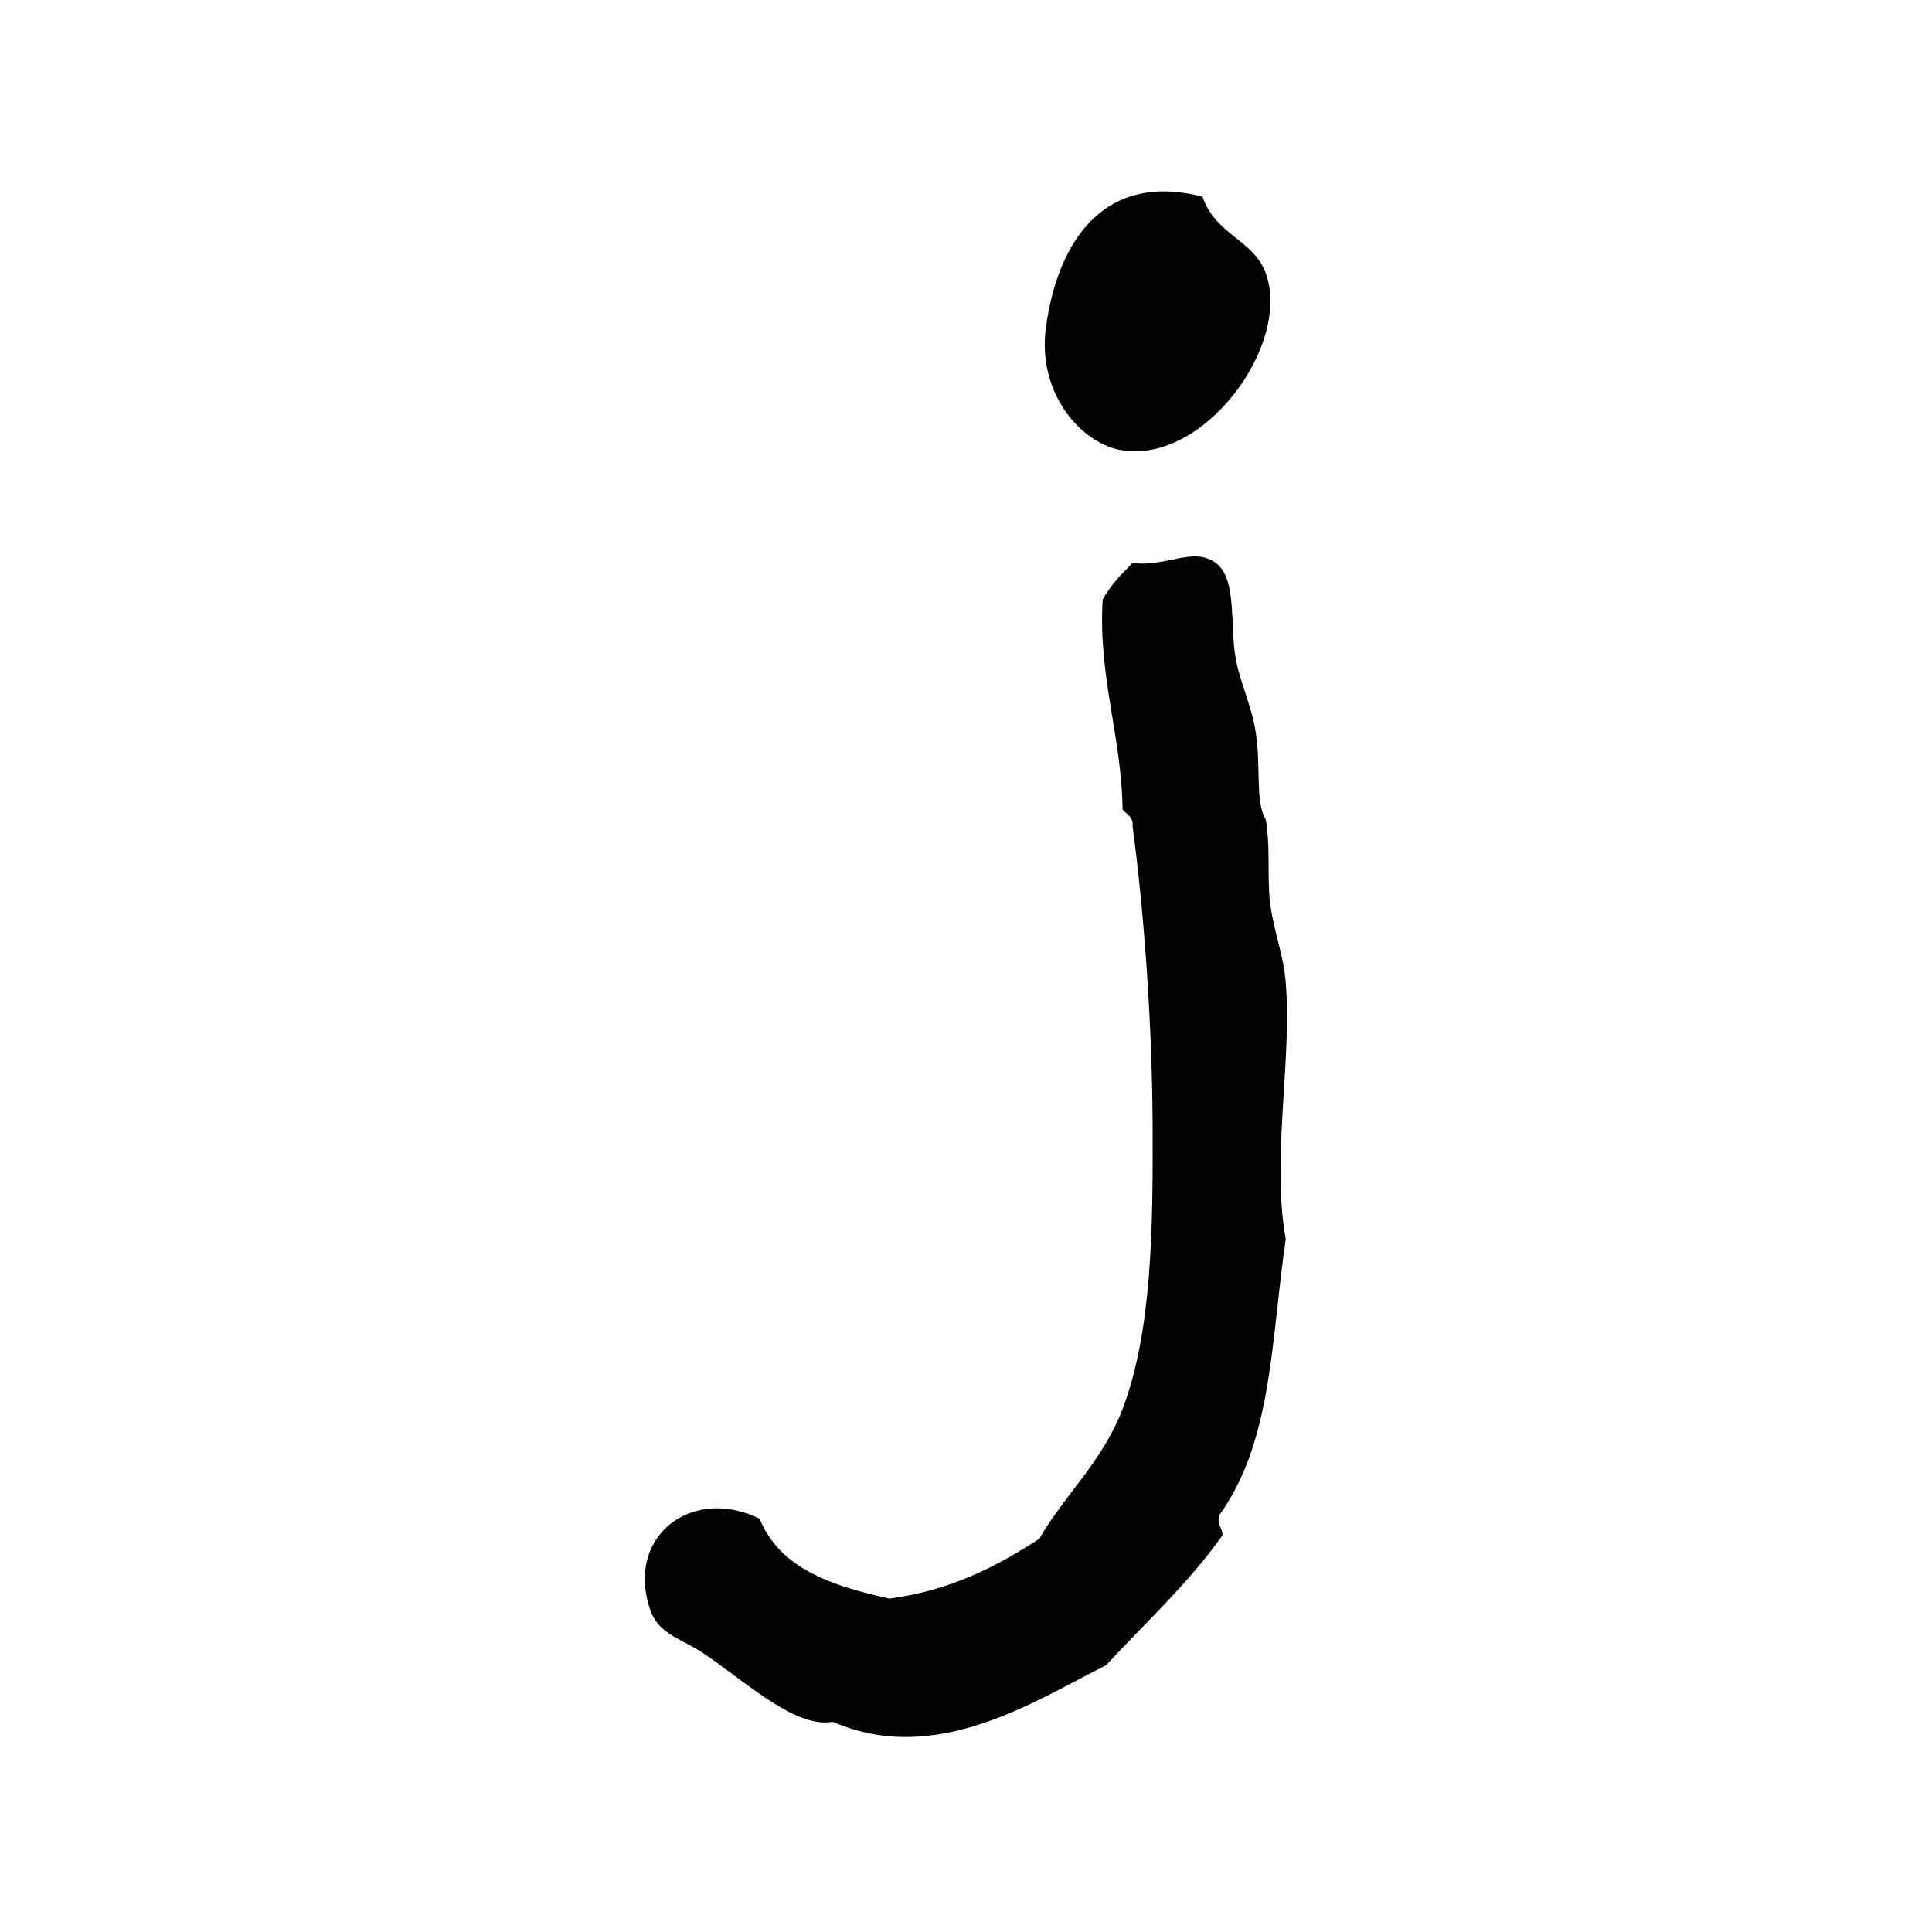 <?xml version="1.0" encoding="utf-8"?>
<!-- Generator: Adobe Illustrator 15.1.0, SVG Export Plug-In . SVG Version: 6.00 Build 0)  -->
<!DOCTYPE svg PUBLIC "-//W3C//DTD SVG 1.1//EN" "http://www.w3.org/Graphics/SVG/1.1/DTD/svg11.dtd">
<svg version="1.1" id="Layer_1" xmlns="http://www.w3.org/2000/svg" xmlns:xlink="http://www.w3.org/1999/xlink" x="0px" y="0px"
	 width="1000px" height="1000px" viewBox="0 0 1000 1000" enable-background="new 0 0 1000 1000" xml:space="preserve">
<g>
	<path fill-rule="evenodd" clip-rule="evenodd" d="M622.41,101.809c6.846,19.975,26.482,22.246,32.766,39.641
		c13.467,37.396-32.822,99.955-75.857,91.344c-19.918-3.984-42.754-29.4-37.9-63.768C547.758,124,572.025,88.764,622.41,101.809z"/>
	<path fill-rule="evenodd" clip-rule="evenodd" d="M655.176,424.119c2.189,13.859,1.012,24.016,1.74,37.93
		c0.729,15.654,7.35,30.551,8.584,46.541c3.254,41.436-7.518,91.203,0,132.723c-7.742,53.135-6.844,104.586-34.449,143.02
		c-1.234,5.273,1.795,6.283,1.684,10.379c-17.619,24.855-39.838,45.168-60.26,67.217c-37.508,18.797-88.146,52.461-141.363,29.289
		c-18.854,3.311-42.25-18.348-65.506-34.451c-12.793-8.92-24.828-10.379-29.289-24.182c-12.316-37.93,21.994-63.57,56.865-46.514
		c10.381,25.865,37.535,34.844,67.217,41.352c31.926-4.264,55.631-16.721,77.568-30.971c12.682-22.332,32.656-39.838,43.092-67.217
		c15.205-39.949,15.709-93.701,15.541-144.814c-0.225-54.426-4.207-110.057-10.379-156.85c0.449-5.021-3.199-5.947-5.162-8.613
		c-0.506-37.254-12.736-69.348-10.324-108.596c4.039-7.434,9.707-13.242,15.486-18.965c17.674,2.273,31.477-8.695,43.09,0
		c11.223,8.389,7.014,31.898,10.381,49.992c2.131,11.67,8.359,24.604,10.324,37.93C652.707,397.637,649.678,415.479,655.176,424.119
		z"/>
</g>
</svg>
